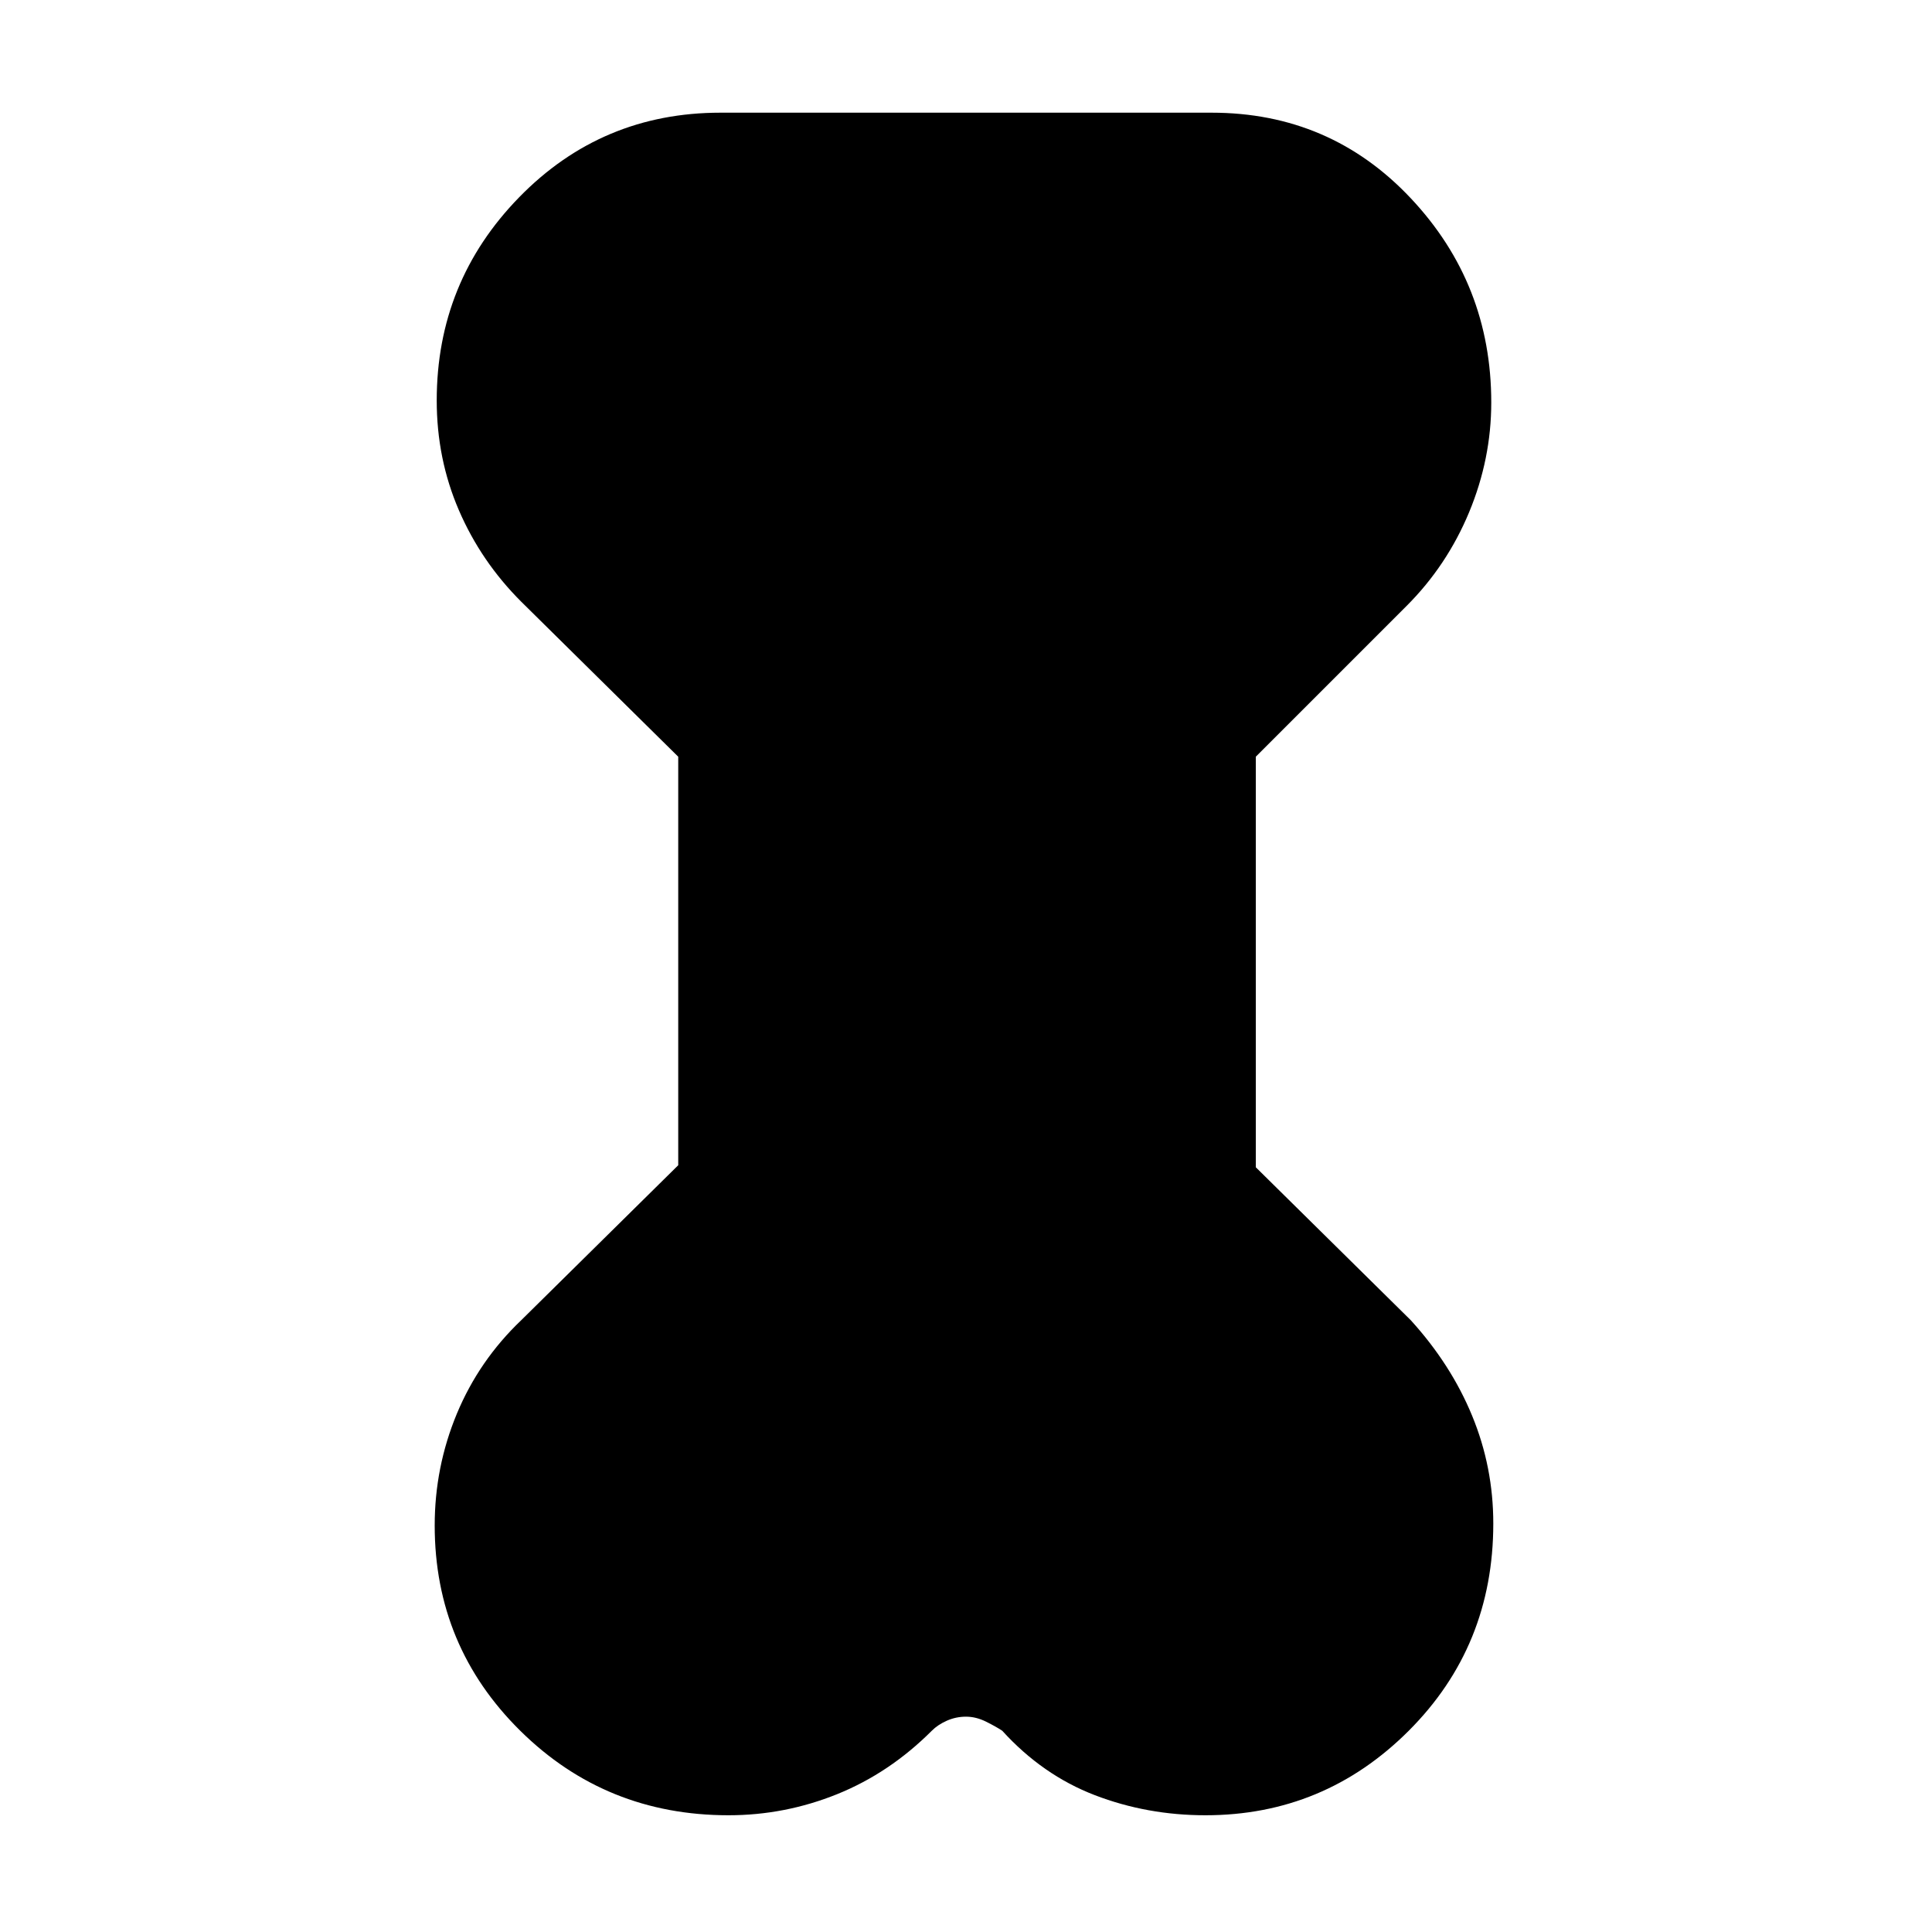 <svg xmlns="http://www.w3.org/2000/svg" height="40" width="40"><path d="m14.042 15.667-3.25-3.209q-.834-.833-1.292-1.896-.458-1.062-.458-2.27 0-2.459 1.708-4.209 1.708-1.75 4.167-1.75h10.166q2.459 0 4.125 1.771 1.667 1.771 1.667 4.229 0 1.167-.458 2.271-.459 1.104-1.292 1.938L26 15.667v8.5l3.208 3.166q.834.917 1.271 1.979.438 1.063.438 2.23 0 2.541-1.75 4.291-1.75 1.75-4.209 1.75-1.208 0-2.291-.416-1.084-.417-1.917-1.334-.125-.083-.333-.187-.209-.104-.417-.104t-.396.083q-.187.083-.312.208-.875.875-1.959 1.313-1.083.437-2.25.437-2.541 0-4.312-1.75Q9 34.083 9 31.583q0-1.208.458-2.312.459-1.104 1.334-1.938l3.25-3.208Z"/></svg>